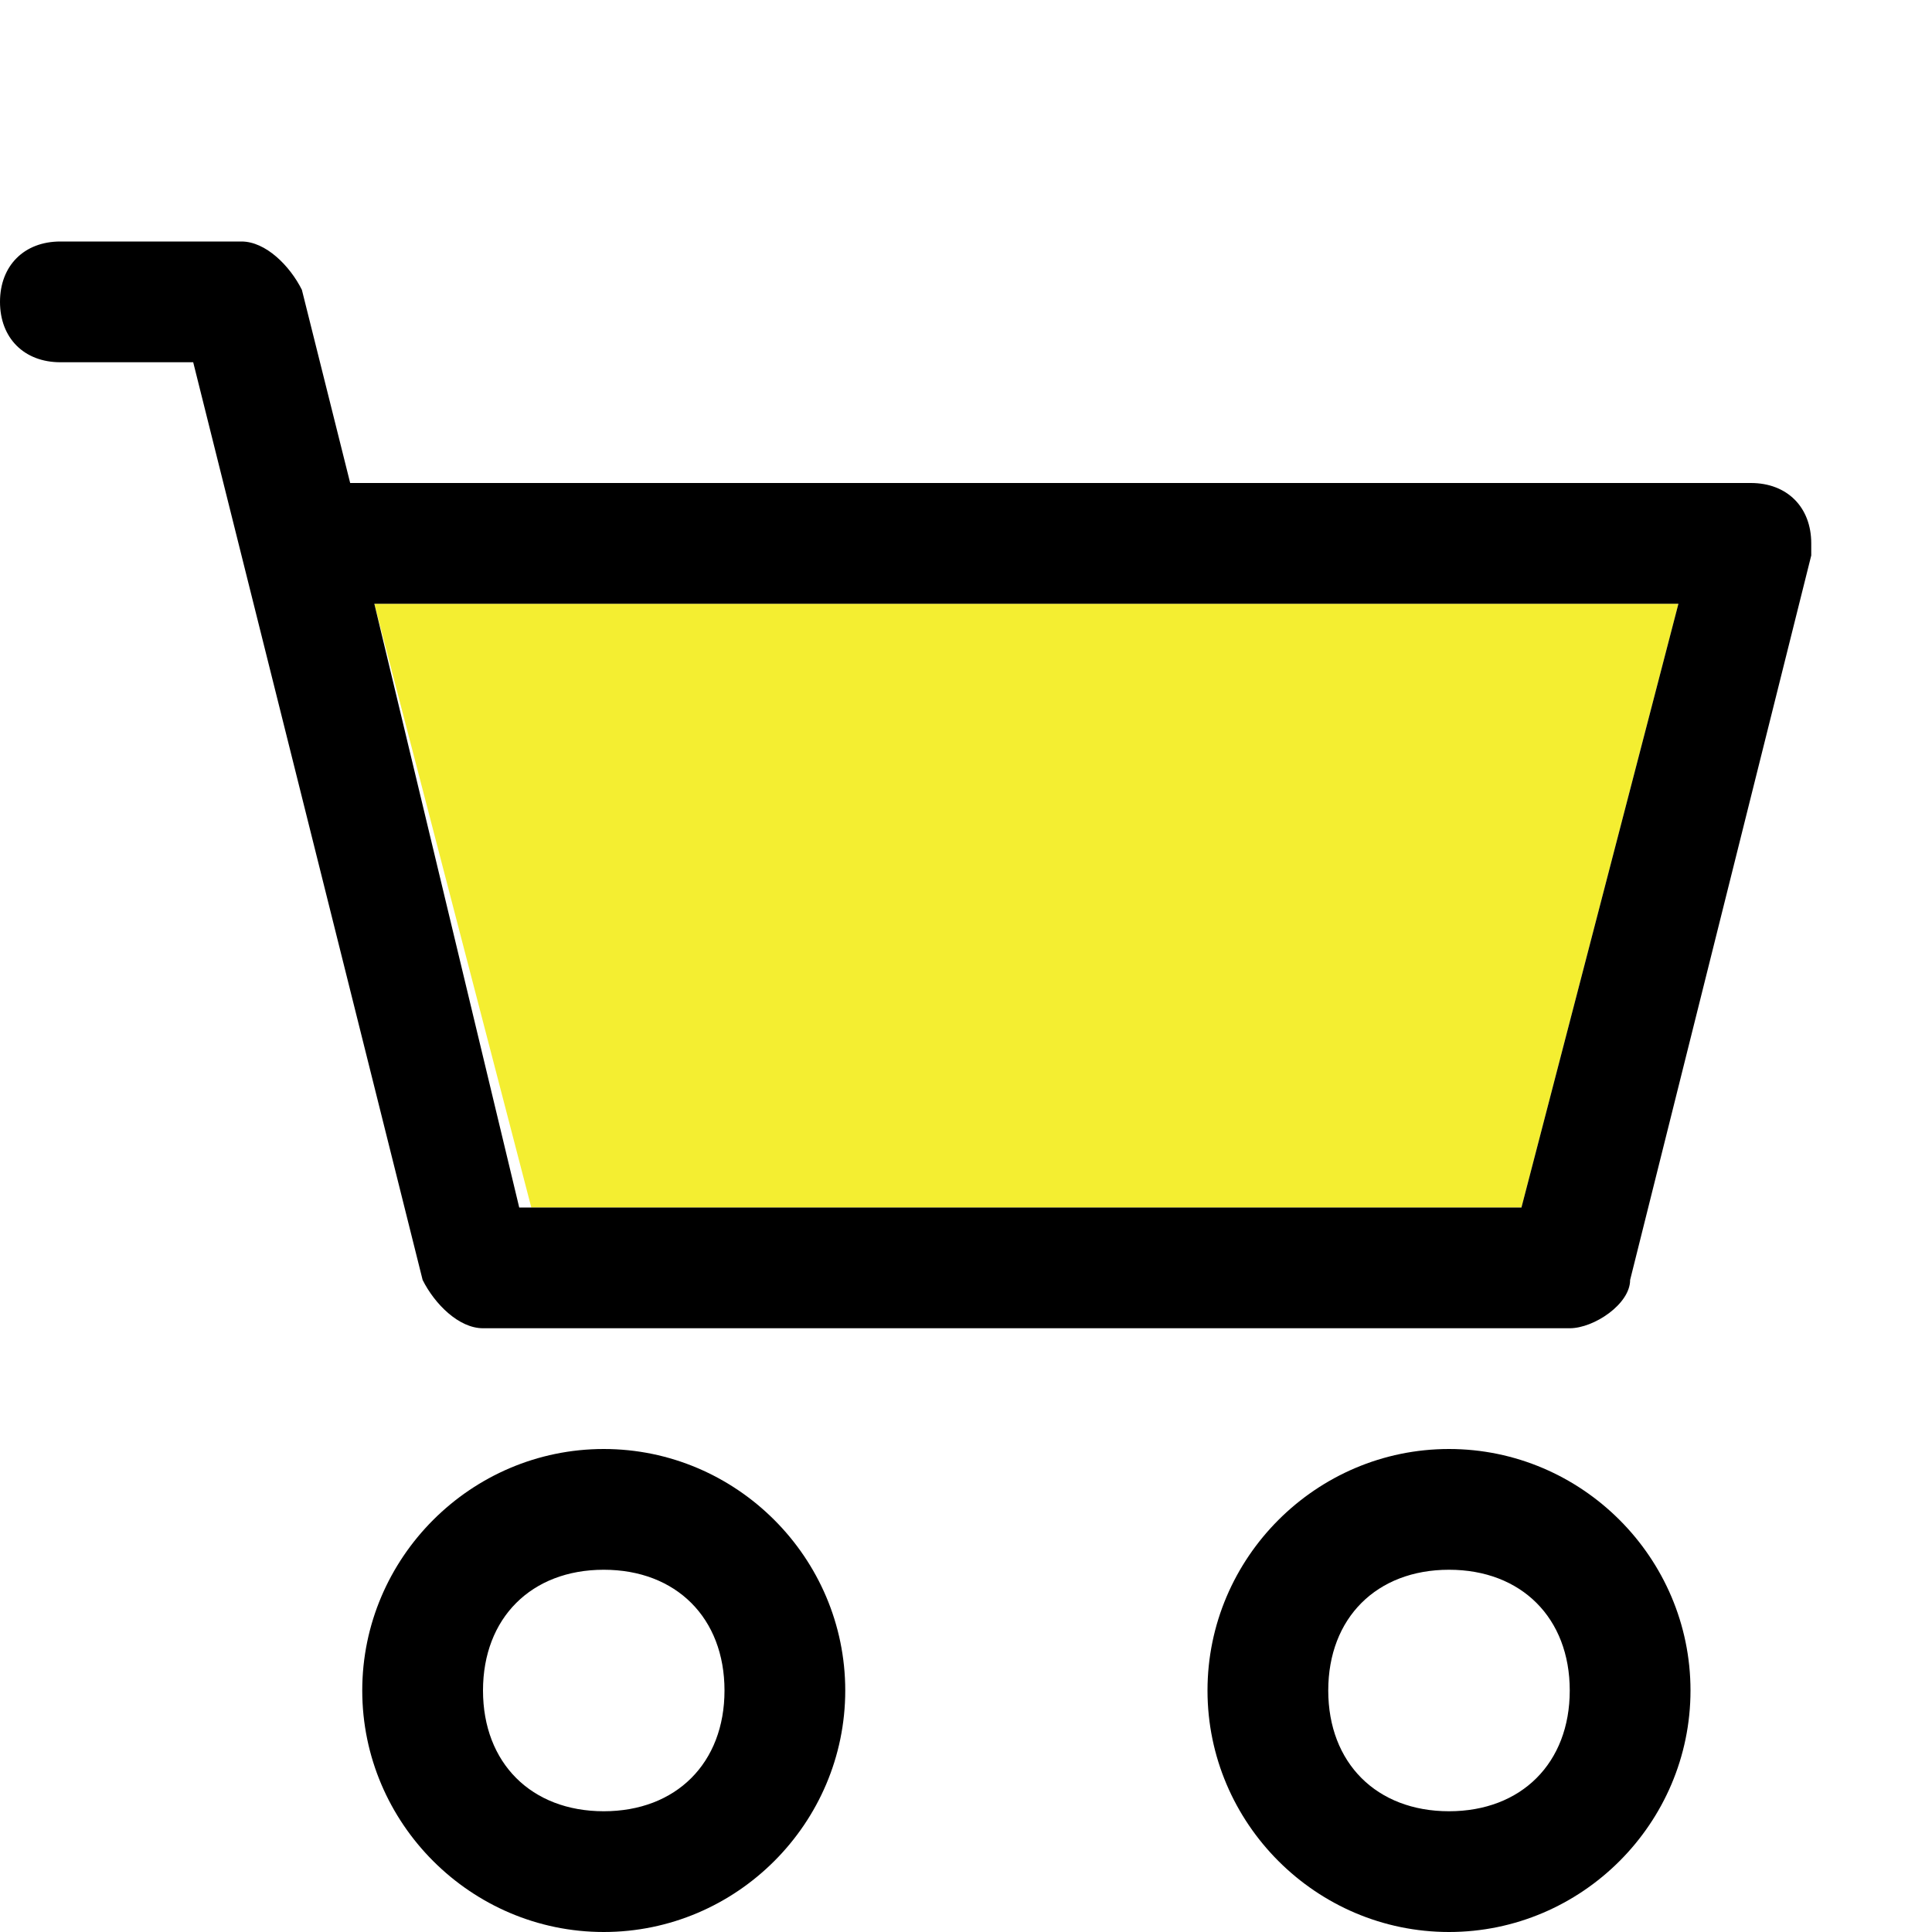 <?xml version="1.0" encoding="utf-8"?>
<!-- Generator: Adobe Illustrator 24.2.0, SVG Export Plug-In . SVG Version: 6.00 Build 0)  -->
<svg version="1.1" id="Layer_1" xmlns="http://www.w3.org/2000/svg" xmlns:xlink="http://www.w3.org/1999/xlink" x="0px" y="0px"
	 viewBox="0 0 16 16" style="enable-background:new 0 0 16 16;" xml:space="preserve">
<style type="text/css">
	.st0{fill:#F4EE31;}
</style>
<g id="XMLID_1_">
	<g>
		<polygon class="st0" points="13.9,5 12.6,10 4.4,10 3.1,5 		"/>
		<path d="M13,14c0-0.6-0.4-1-1-1s-1,0.4-1,1s0.4,1,1,1S13,14.6,13,14z M12,12c1.1,0,2,0.9,2,2s-0.9,2-2,2s-2-0.9-2-2S10.9,12,12,12
			z"/>
		<path d="M6,14c0-0.6-0.4-1-1-1s-1,0.4-1,1s0.4,1,1,1S6,14.6,6,14z M5,12c1.1,0,2,0.9,2,2s-0.9,2-2,2s-2-0.9-2-2S3.9,12,5,12z"/>
		<path d="M12.6,10l1.3-5H3.1l1.2,5H12.6z M14.5,4C14.8,4,15,4.2,15,4.5c0,0,0,0.1,0,0.1l-1.5,6c0,0.2-0.3,0.4-0.5,0.4H4
			c-0.2,0-0.4-0.2-0.5-0.4L1.6,3H0.5C0.2,3,0,2.8,0,2.5S0.2,2,0.5,2H2c0.2,0,0.4,0.2,0.5,0.4L2.9,4H14.5z"/>
	</g>
	<g>
	</g>
</g>
</svg>
